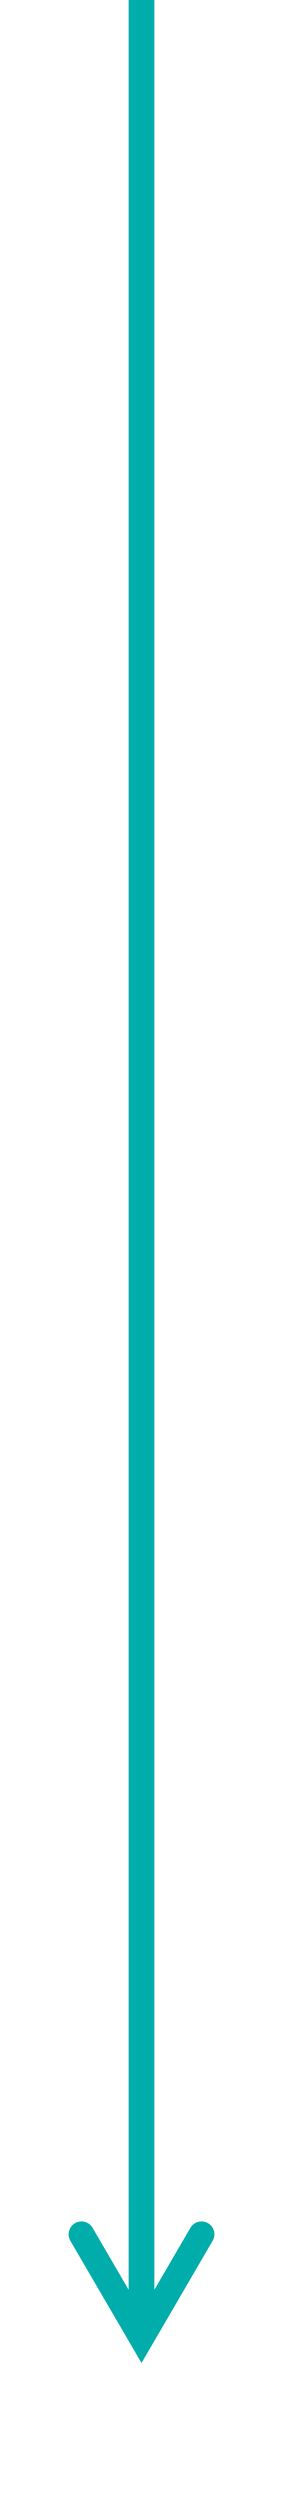 <svg width="22" height="194" xmlns="http://www.w3.org/2000/svg" xmlns:xlink="http://www.w3.org/1999/xlink" overflow="hidden"><defs><clipPath id="clip0"><rect x="84" y="336" width="22" height="194"/></clipPath></defs><g clip-path="url(#clip0)" transform="translate(-84 -336)"><path d="M96 336 96 517.381 94 517.381 94 336ZM100.531 509.884 95 519.365 89.47 509.884C89.191 509.407 89.353 508.794 89.83 508.516 90.307 508.238 90.919 508.399 91.197 508.876L95.864 516.876 94.136 516.876 98.803 508.876C99.081 508.399 99.694 508.238 100.171 508.516 100.648 508.794 100.809 509.407 100.531 509.884Z" fill="#01ADAB"/></g></svg>
